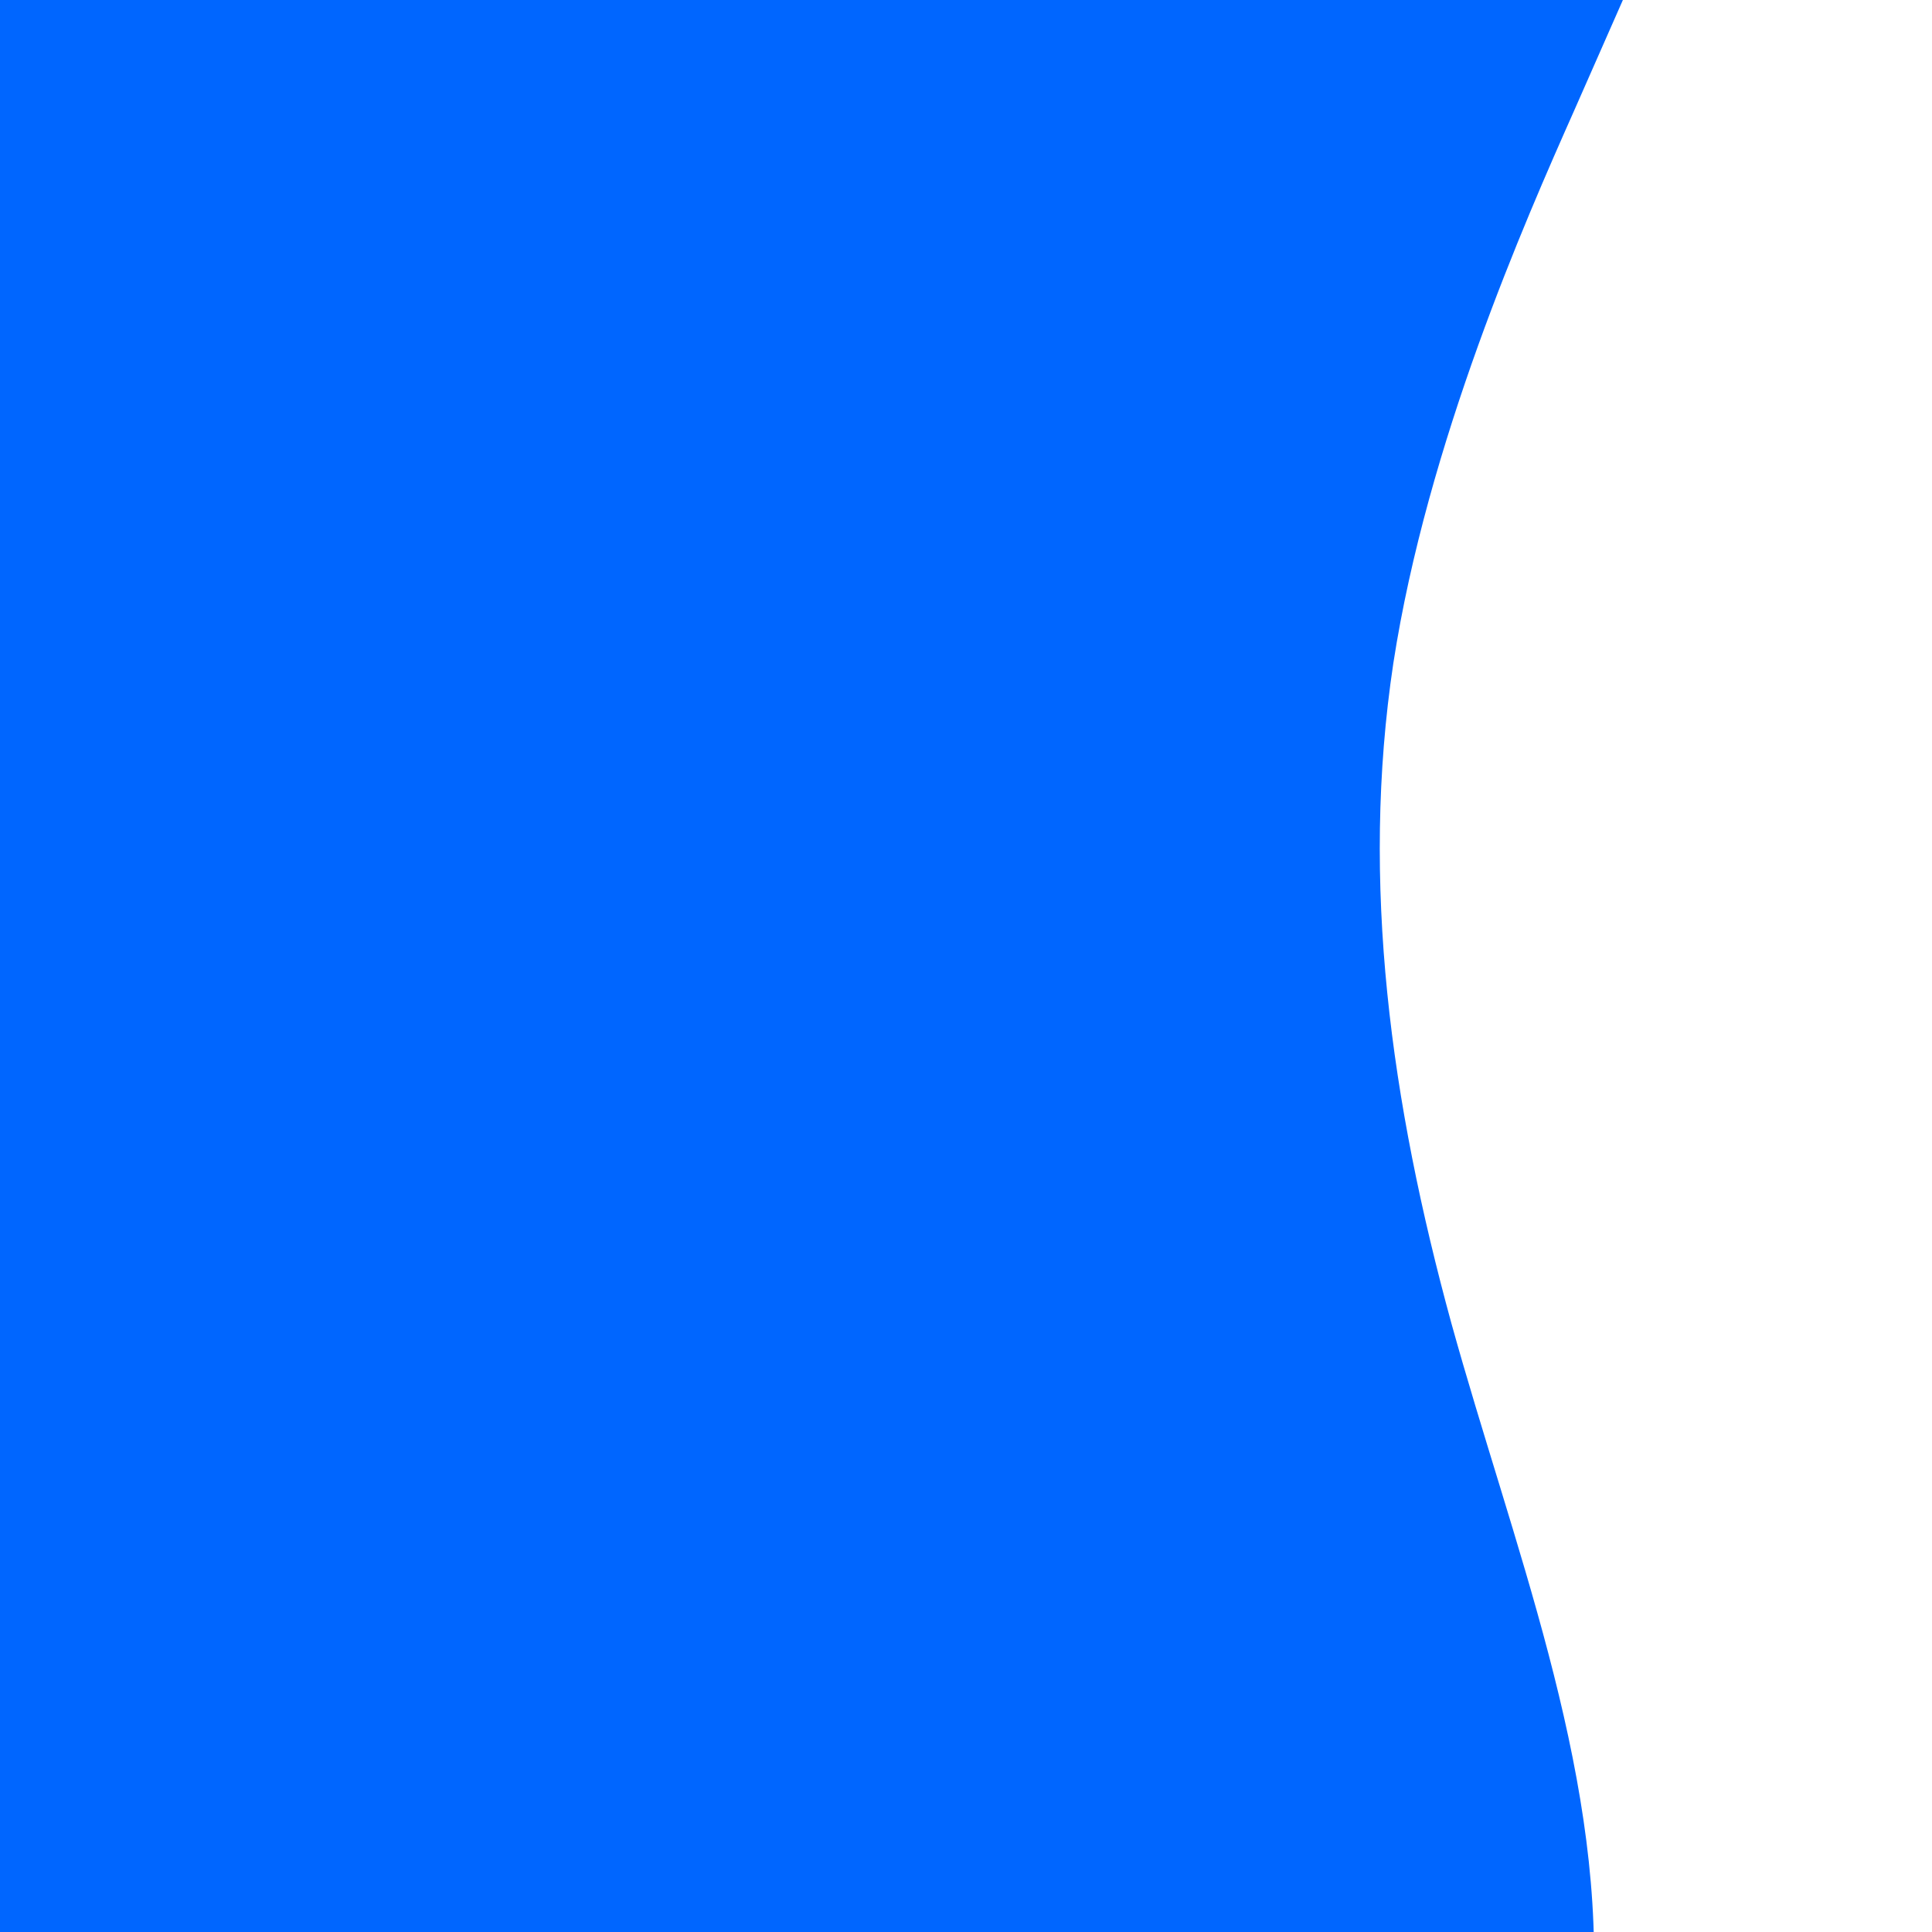 <svg id="visual" viewBox="0 0 250 250" xmlns="http://www.w3.org/2000/svg" xmlns:xlink="http://www.w3.org/1999/xlink" version="1.1" preserveAspectRatio="none"><path d="M210 0L203.7 14.3C197.3 28.7 184.7 57.3 180.3 85.8C176 114.3 180 142.7 187.8 171.2C195.7 199.7 207.3 228.3 206.2 257C205 285.7 191 314.3 185.5 343C180 371.7 183 400.3 186.8 428.8C190.7 457.3 195.3 485.7 203.5 514.2C211.7 542.7 223.3 571.3 229.2 585.7L235 600L0 600L0 585.7C0 571.3 0 542.7 0 514.2C0 485.7 0 457.3 0 428.8C0 400.3 0 371.7 0 343C0 314.3 0 285.7 0 257C0 228.3 0 199.7 0 171.2C0 142.7 0 114.3 0 85.8C0 57.3 0 28.7 0 14.3L0 0Z" fill="#0066FF" stroke-linecap="round" stroke-linejoin="miter"></path></svg>